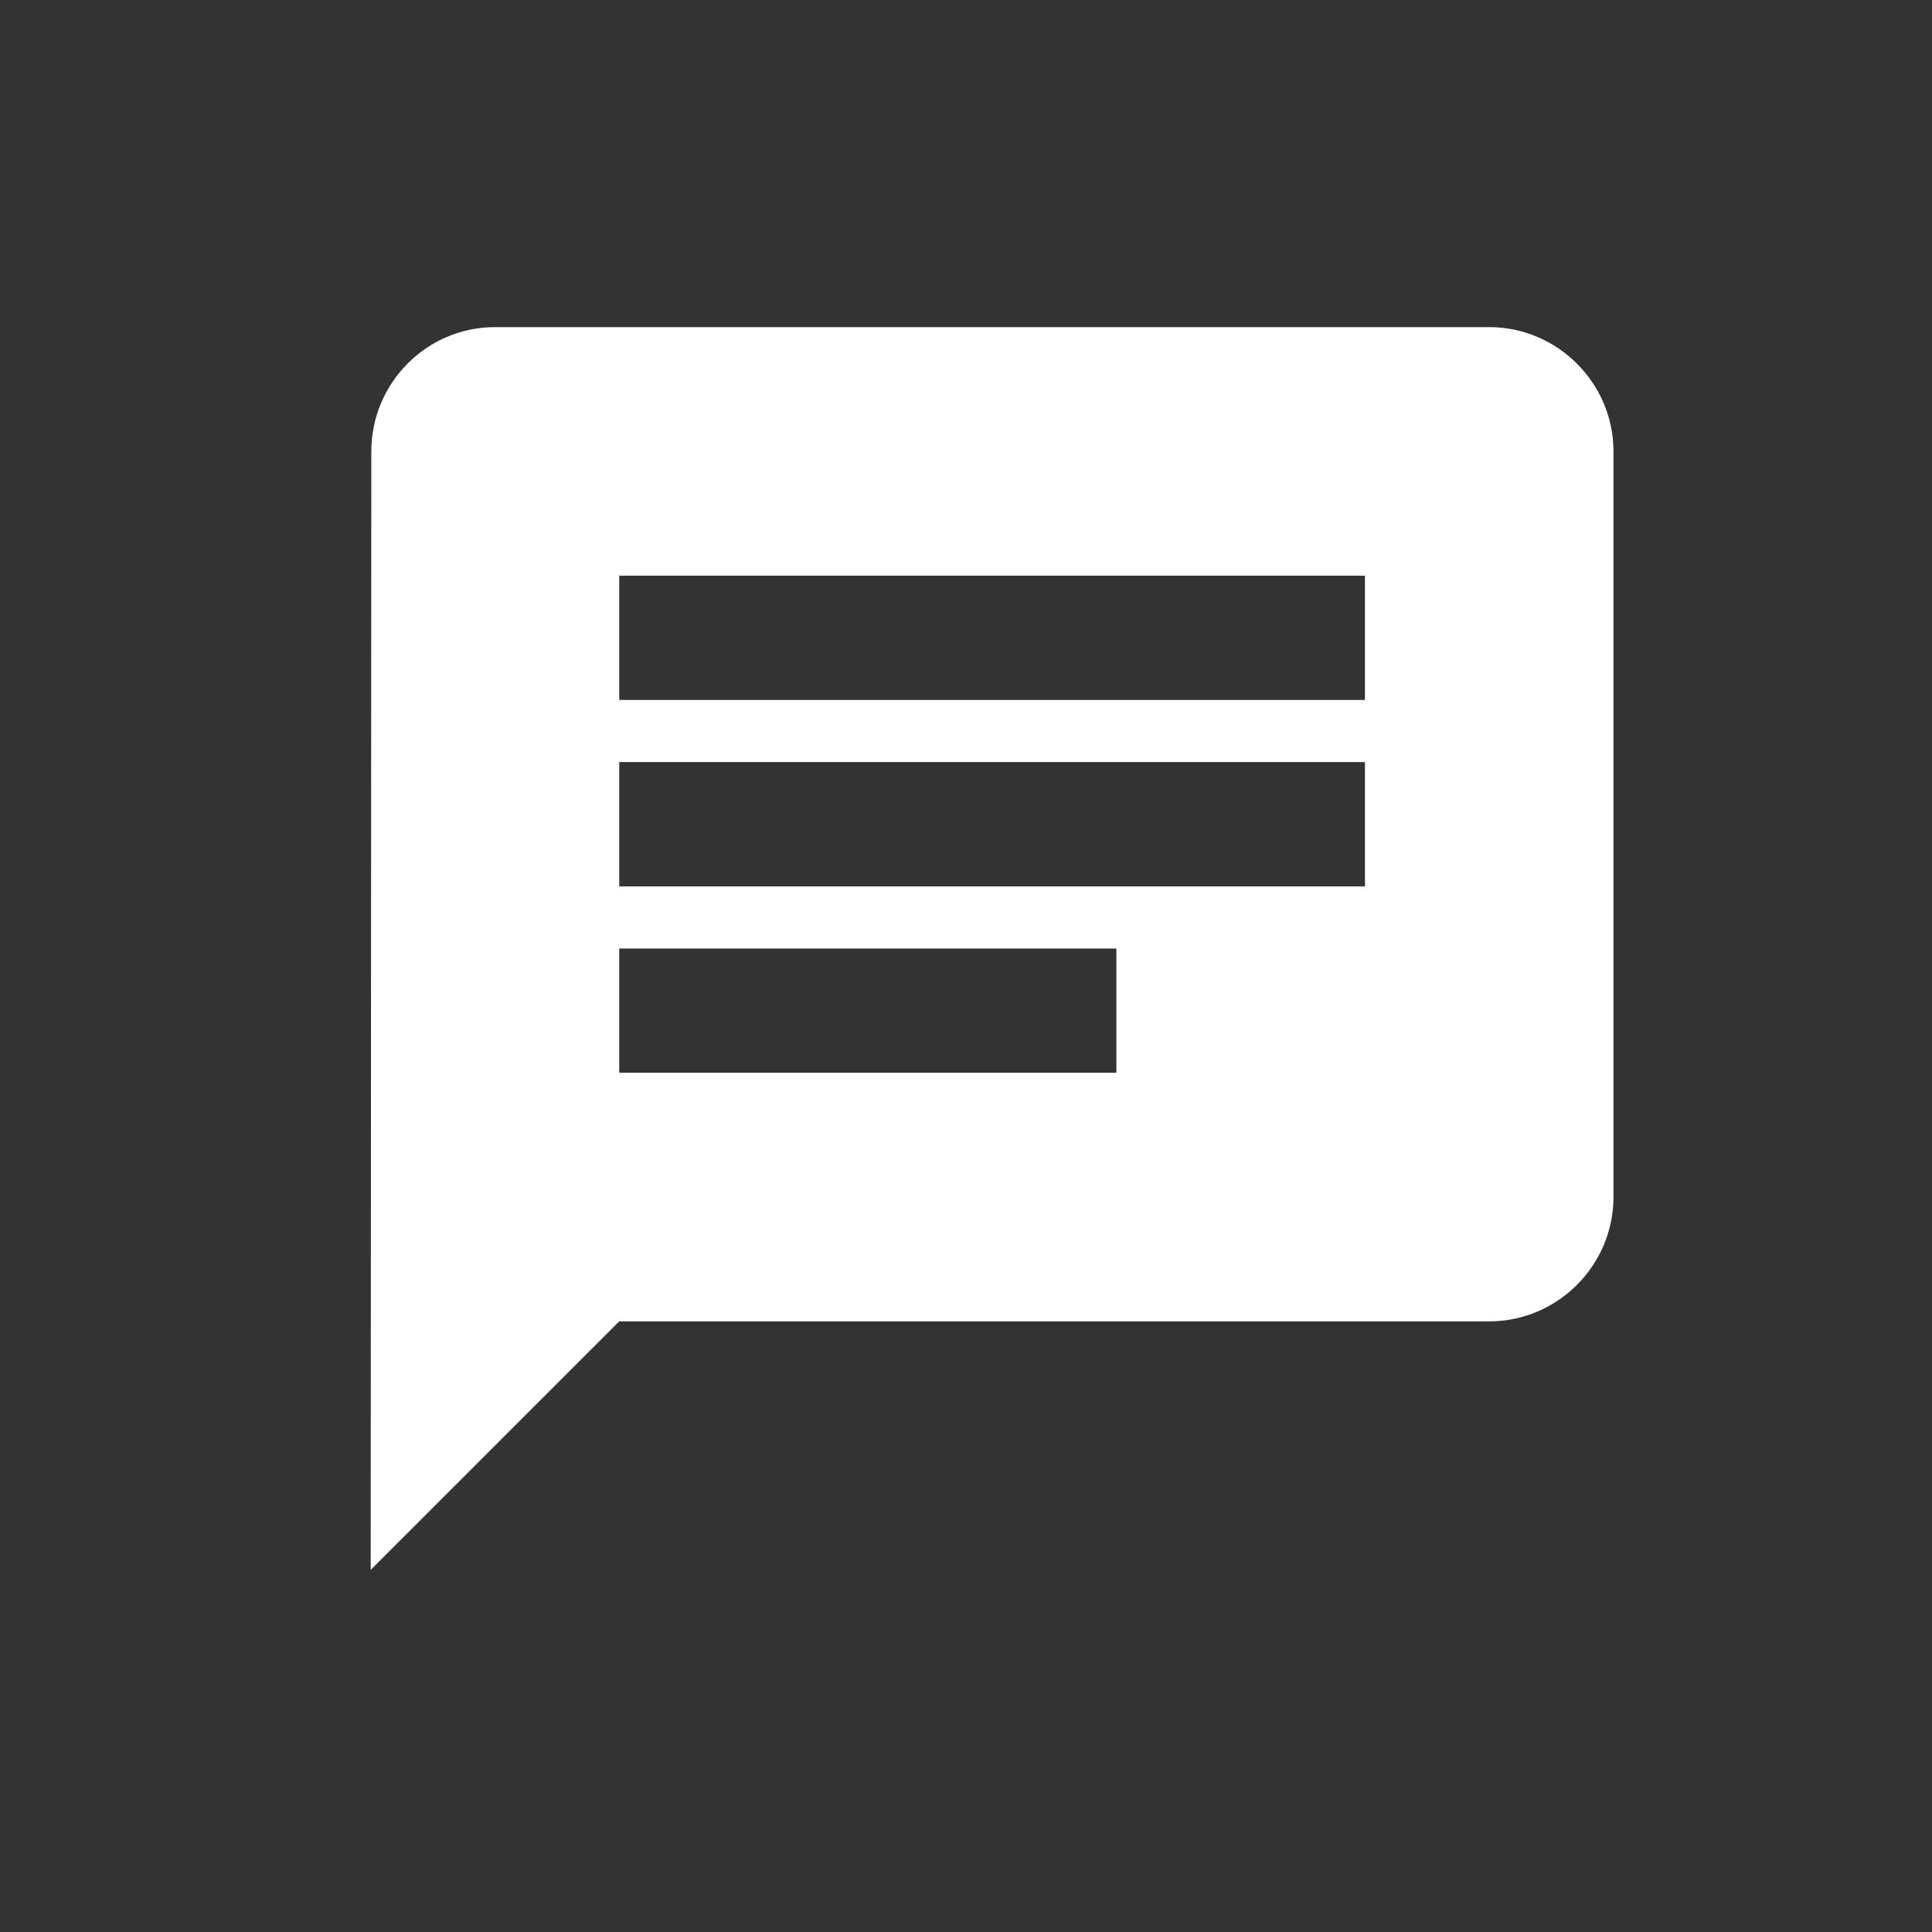 <svg width="31" height="31" viewBox="0 0 31 31" fill="none" xmlns="http://www.w3.org/2000/svg">
<rect x="0" y="0" width="31" height="31" fill="#333333" stroke="none"/>
<path d="M23.895 5.249H7.942C6.846 5.249 5.958 6.147 5.958 7.243L5.948 25.19L9.936 21.202H23.895C24.991 21.202 25.889 20.304 25.889 19.208V7.243C25.889 6.147 24.991 5.249 23.895 5.249ZM9.936 12.228H21.901V14.223H9.936V12.228ZM17.913 17.213H9.936V15.22H17.913V17.213ZM21.901 11.231H9.936V9.237H21.901V11.231Z" fill="white"/>
</svg>
